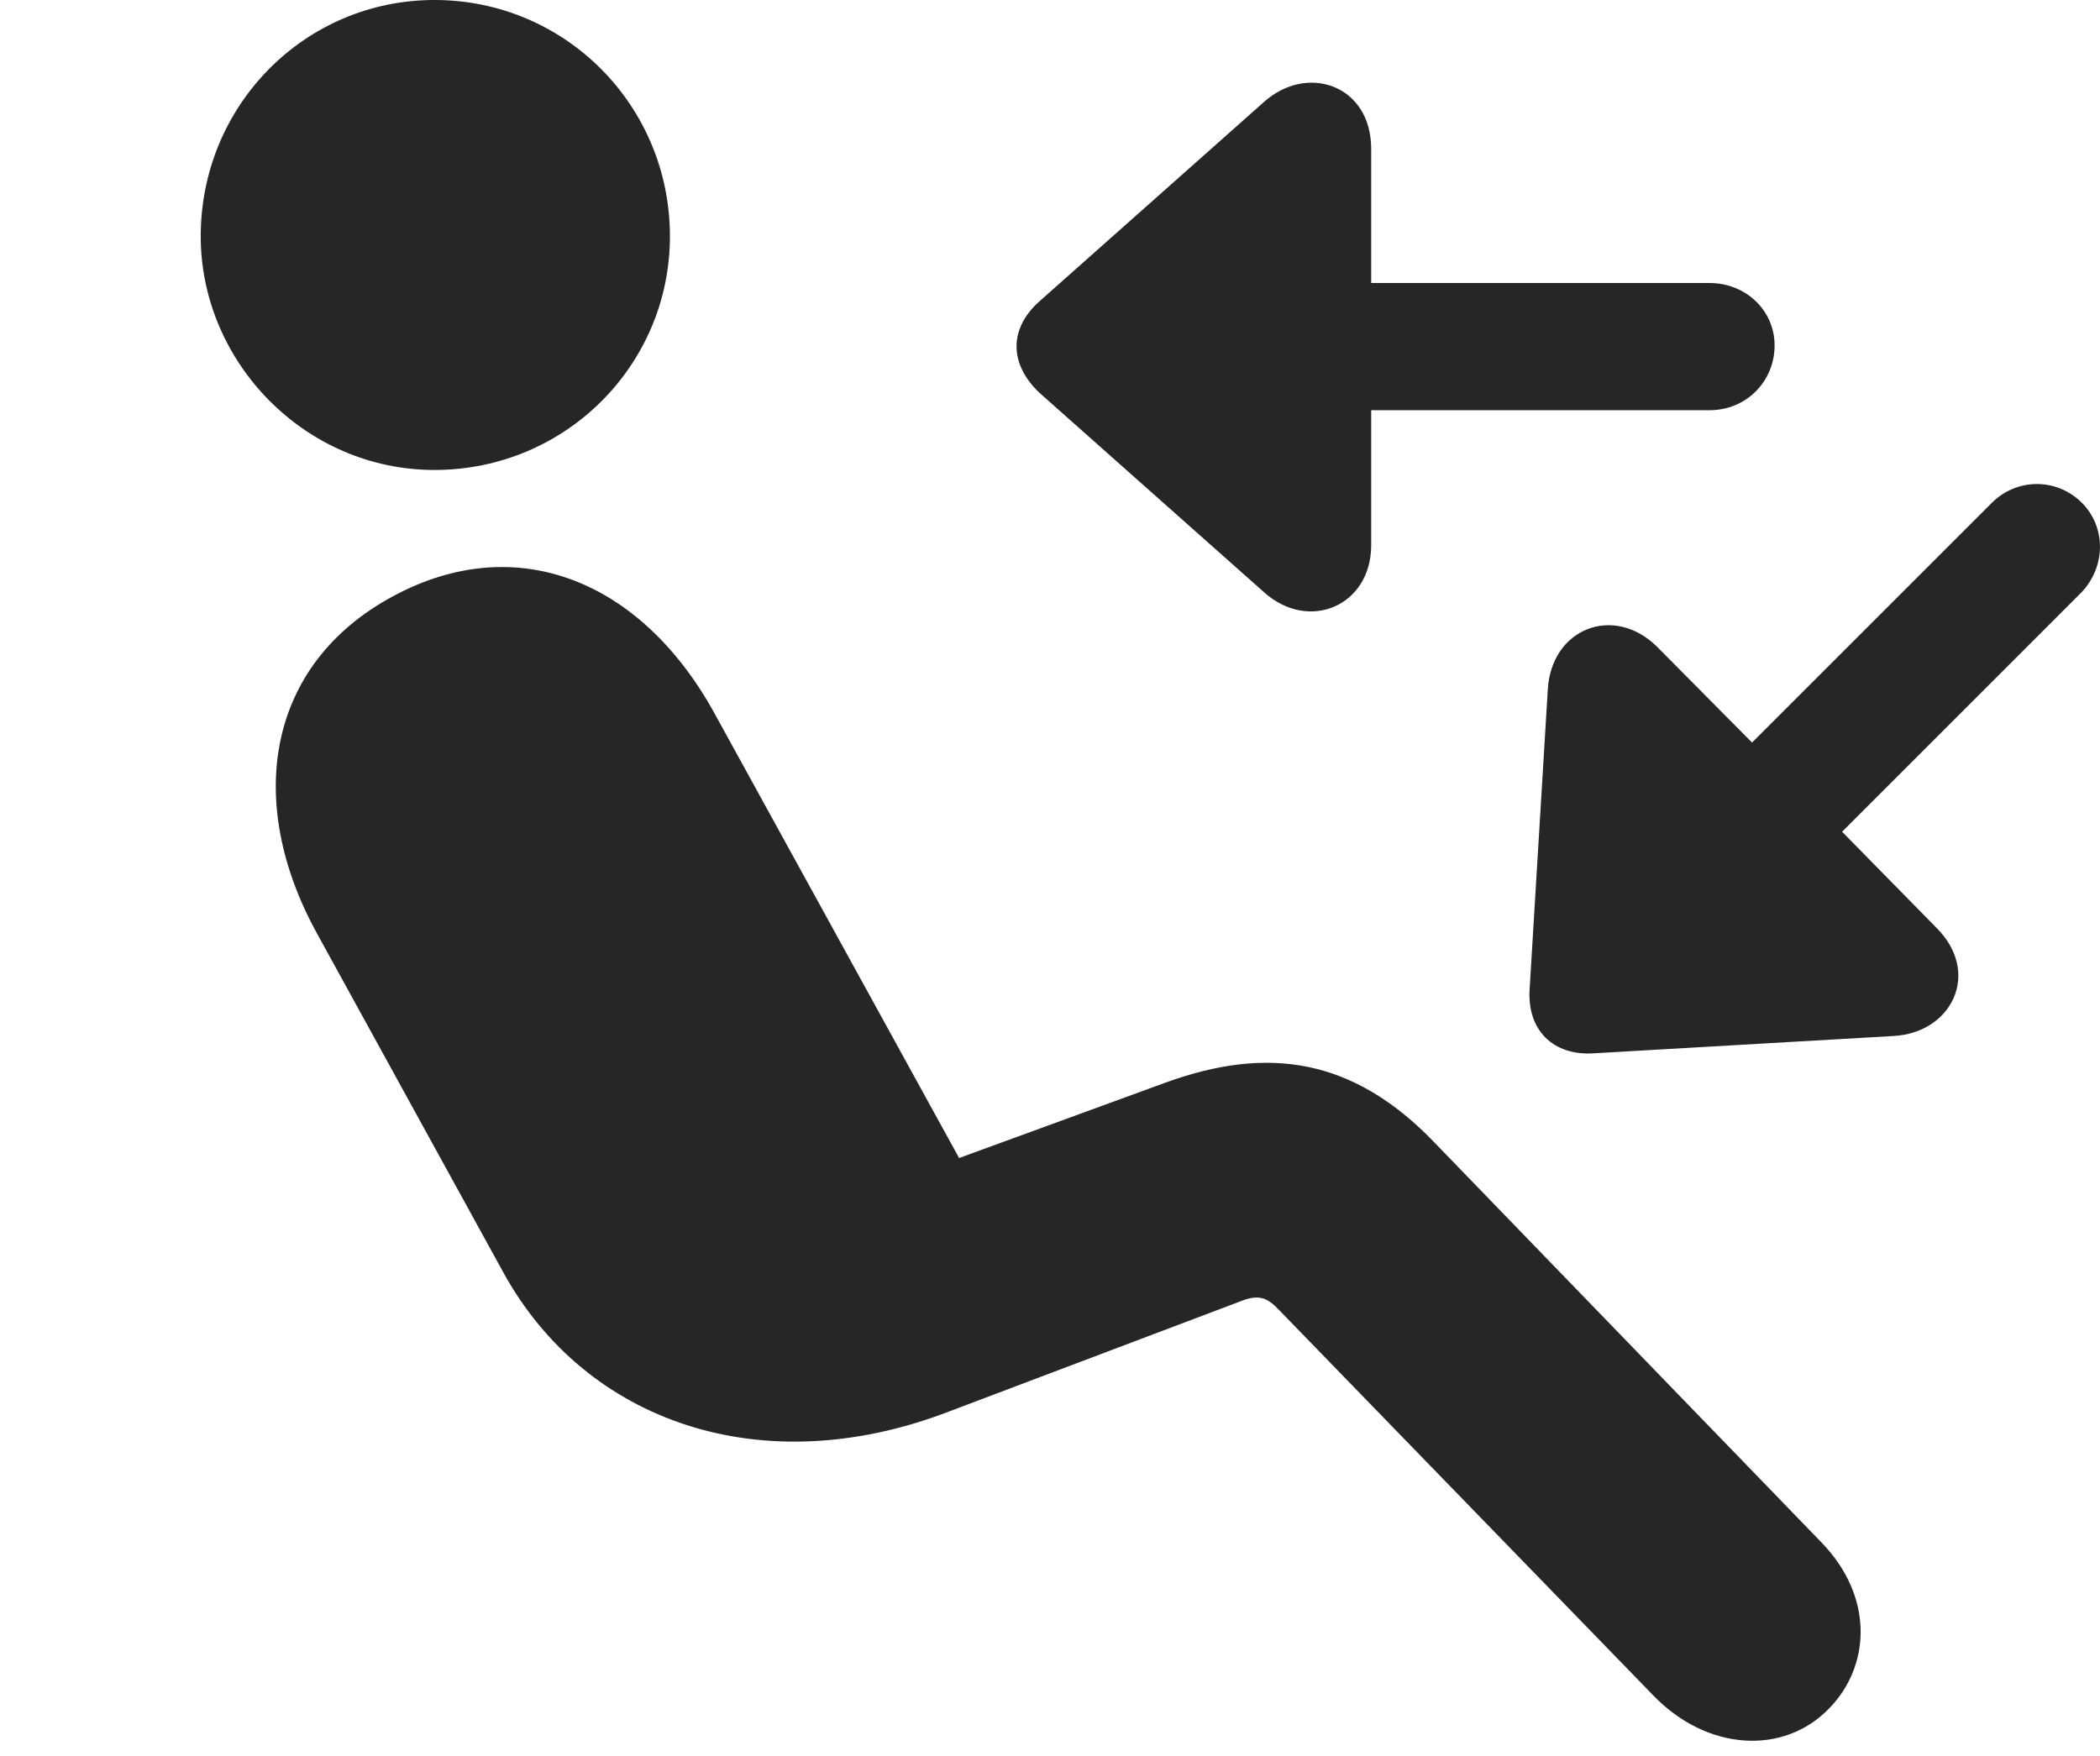 <?xml version="1.0" encoding="UTF-8"?>
<!--Generator: Apple Native CoreSVG 326-->
<!DOCTYPE svg
PUBLIC "-//W3C//DTD SVG 1.1//EN"
       "http://www.w3.org/Graphics/SVG/1.1/DTD/svg11.dtd">
<svg version="1.1" xmlns="http://www.w3.org/2000/svg" xmlns:xlink="http://www.w3.org/1999/xlink" viewBox="0 0 33.165 27.74">
 <g>
  <rect height="27.74" opacity="0" width="33.165" x="0" y="0"/>
  <path d="M6.862 7.424C4.811 7.424 3.17 5.715 3.17 3.732C3.17 1.668 4.811 0 6.862 0C8.926 0 10.58 1.668 10.58 3.732C10.58 5.77 8.926 7.424 6.862 7.424ZM28.887 26.988C28.176 27.727 26.959 27.672 26.098 26.77L20.205 20.699C20.014 20.494 19.877 20.439 19.576 20.562L14.983 22.299C12.03 23.434 9.254 22.463 7.955 20.111L5.002 14.738C3.854 12.646 4.223 10.486 6.205 9.42C8.147 8.367 10.143 9.16 11.305 11.307L15.147 18.293L18.401 17.104C20.014 16.516 21.367 16.707 22.653 18.047L28.764 24.363C29.612 25.238 29.53 26.332 28.887 26.988Z" fill="black" fill-opacity="0.85"/>
  <path d="M28.026 5.455C28.026 4.908 27.575 4.471 27 4.471L21.655 4.471L21.655 2.352C21.655 1.34 20.643 0.998 19.959 1.613L16.418 4.758C15.926 5.195 15.94 5.756 16.418 6.207L19.959 9.352C20.67 9.994 21.655 9.57 21.655 8.613L21.655 6.48L27 6.48C27.575 6.48 28.026 6.029 28.026 5.455ZM32.879 7.943C32.483 7.547 31.854 7.547 31.457 7.943L27.67 11.73L26.166 10.213C25.483 9.543 24.498 9.926 24.444 10.896L24.157 15.627C24.116 16.27 24.526 16.68 25.168 16.639L29.912 16.365C30.828 16.311 31.293 15.367 30.582 14.656L29.092 13.139L32.865 9.365C33.262 8.955 33.262 8.326 32.879 7.943Z" fill="black" fill-opacity="0.85"/>
 </g>
</svg>
